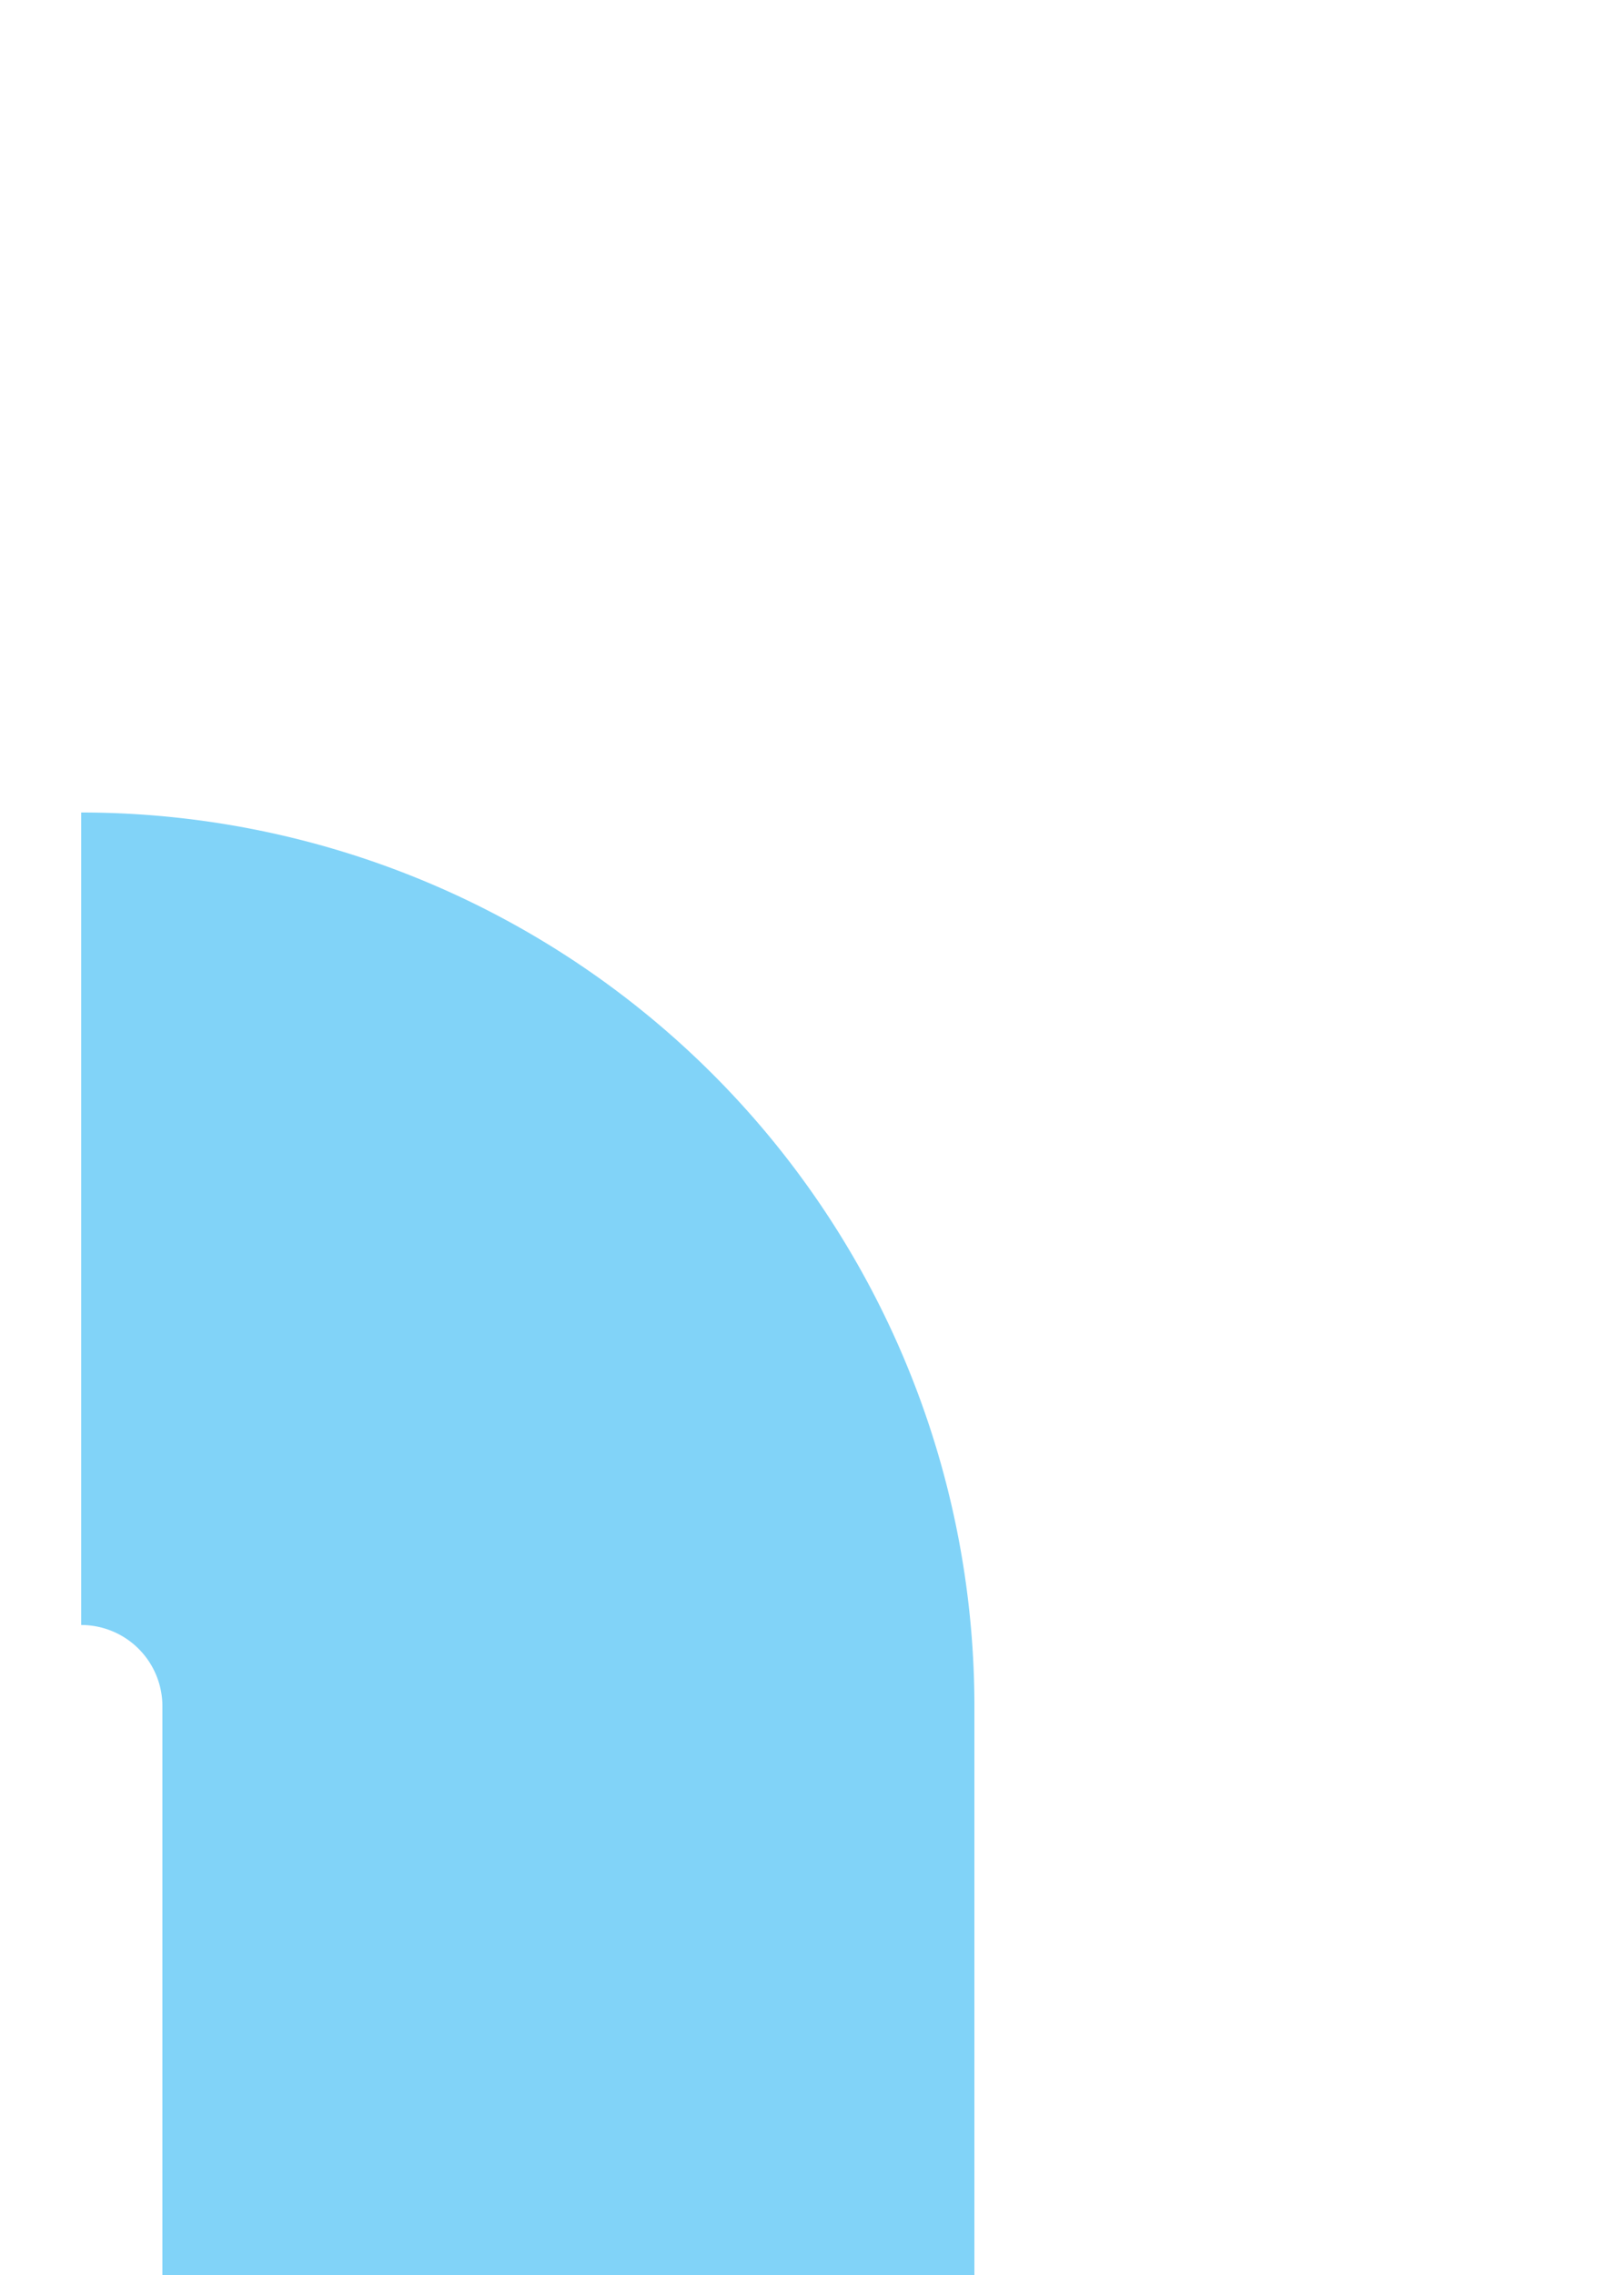 ﻿<?xml version="1.0" encoding="utf-8"?>
<svg version="1.1" xmlns:xlink="http://www.w3.org/1999/xlink" width="10px" height="14px" preserveAspectRatio="xMidYMin meet" viewBox="761 2565  8 14" xmlns="http://www.w3.org/2000/svg">
  <path d="M 760.5 2572.5  A 3 3 0 0 1 763.5 2575.5 L 763.5 2690  " stroke-width="5" stroke="#81d3f8" fill="none" />
  <path d="M 752 2687  L 763.5 2699  L 775 2687  L 752 2687  Z " fill-rule="nonzero" fill="#81d3f8" stroke="none" />
</svg>